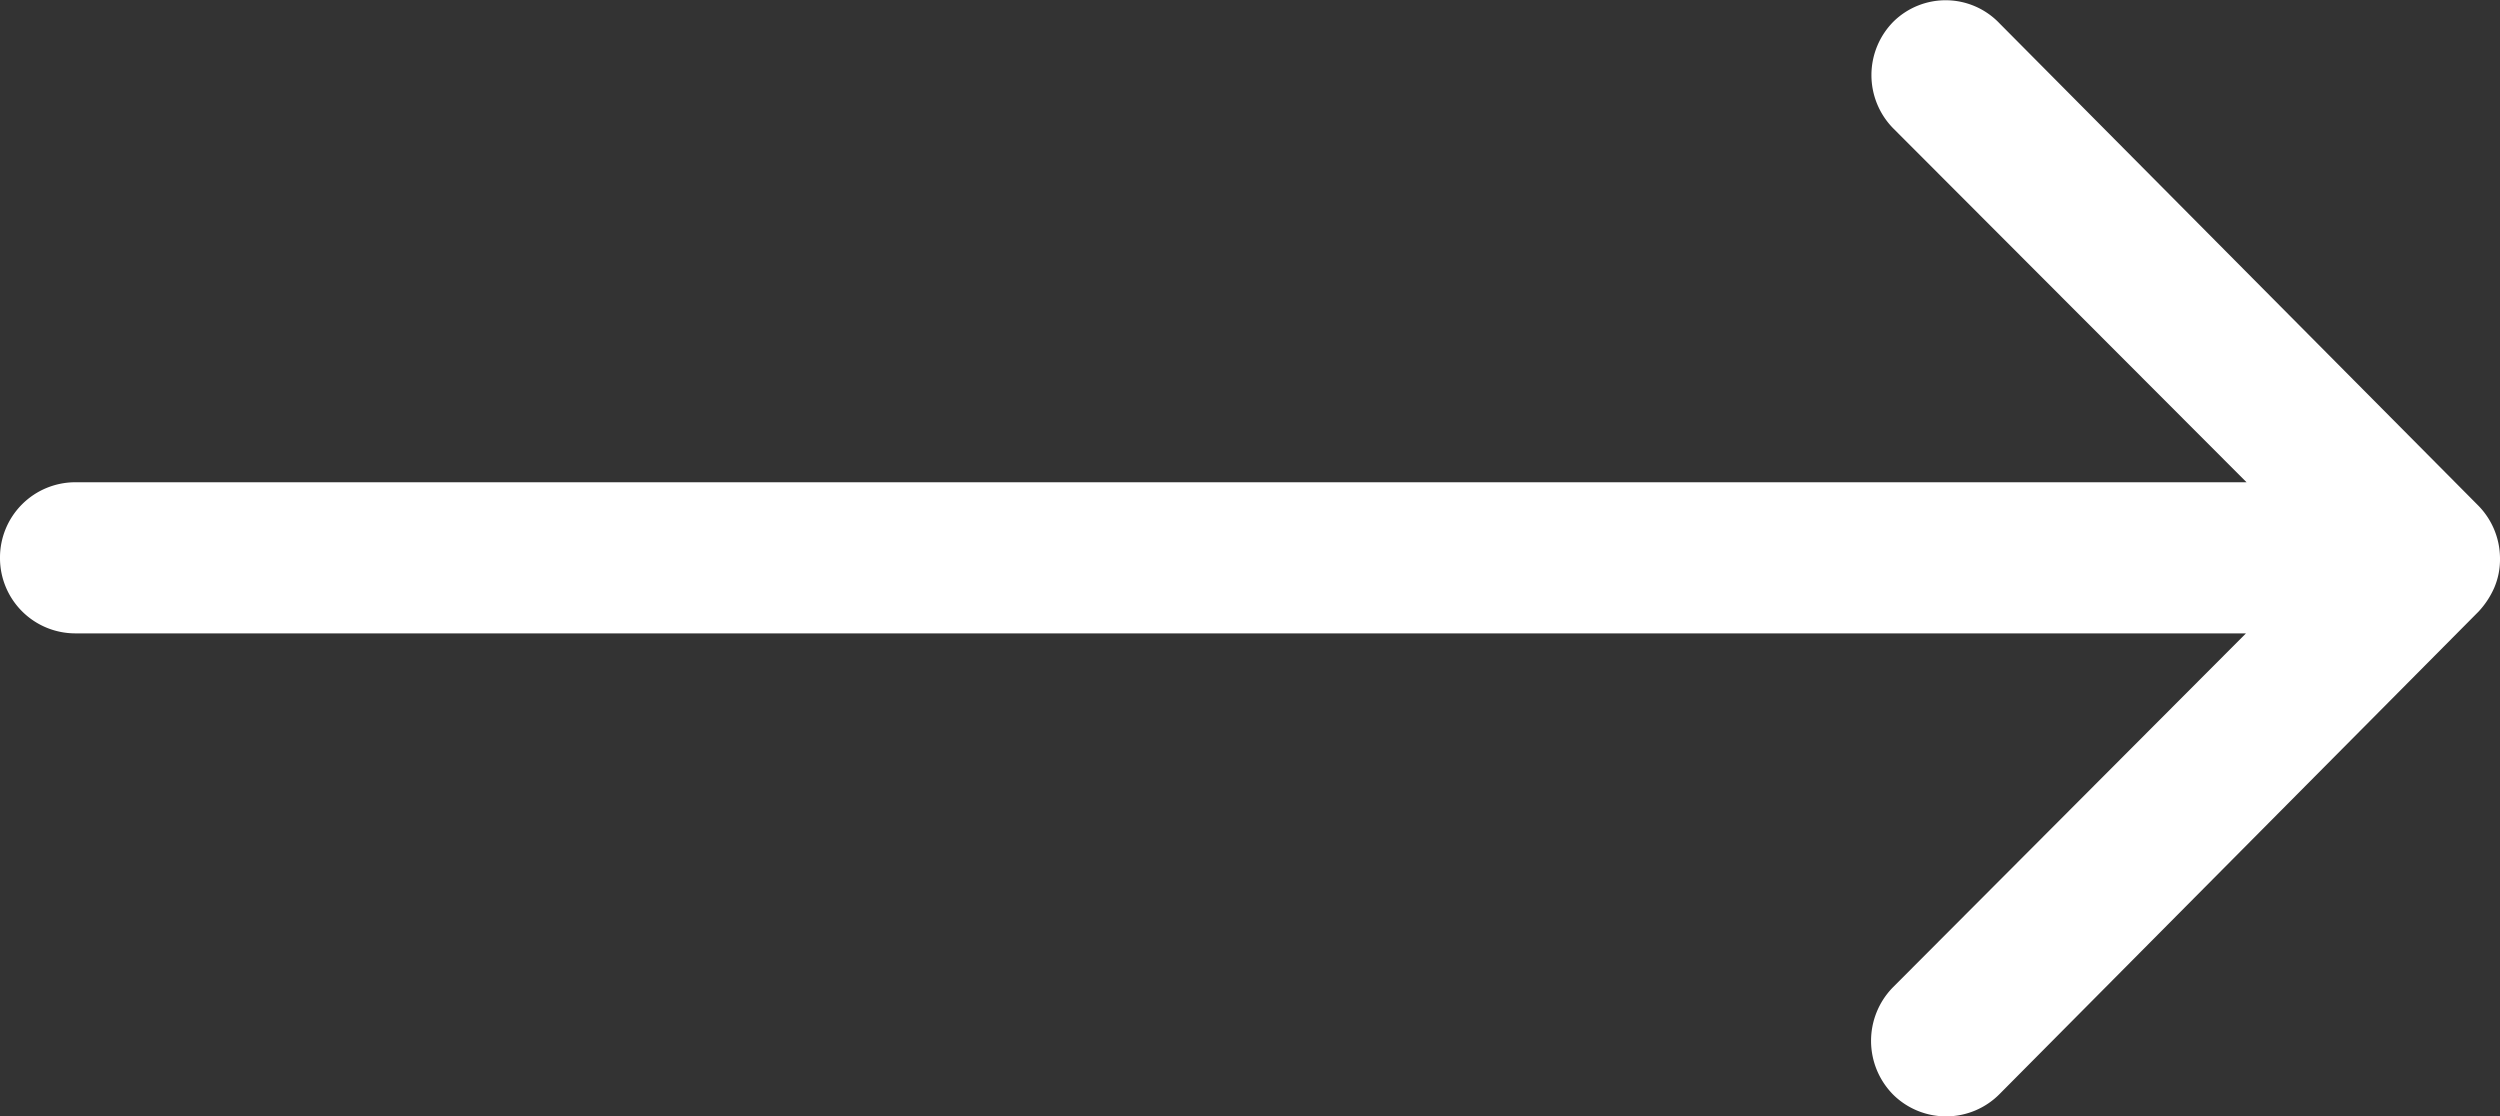 <svg xmlns="http://www.w3.org/2000/svg" width="30.243" height="13.501" viewBox="0 0 30.243 13.501"><rect x="0" y="0" width="30.243" height="13.501" fill="#333333" stroke="none"/><defs><style>.a{fill:#fff;}</style></defs><path class="a" d="M20.784,11.51a.919.919,0,0,0-.007,1.294l4.275,4.282H-1.218A.911.911,0,0,0-2.125,18a.911.911,0,0,0,.907.914H25.045L20.77,23.2a.925.925,0,0,0,.007,1.294.91.91,0,0,0,1.287-.007l5.794-5.836h0a1.026,1.026,0,0,0,.19-.288.872.872,0,0,0,.07-.352.916.916,0,0,0-.26-.64l-5.794-5.836A.9.9,0,0,0,20.784,11.51Z" transform="translate(2.125 -11.252)"/></svg>